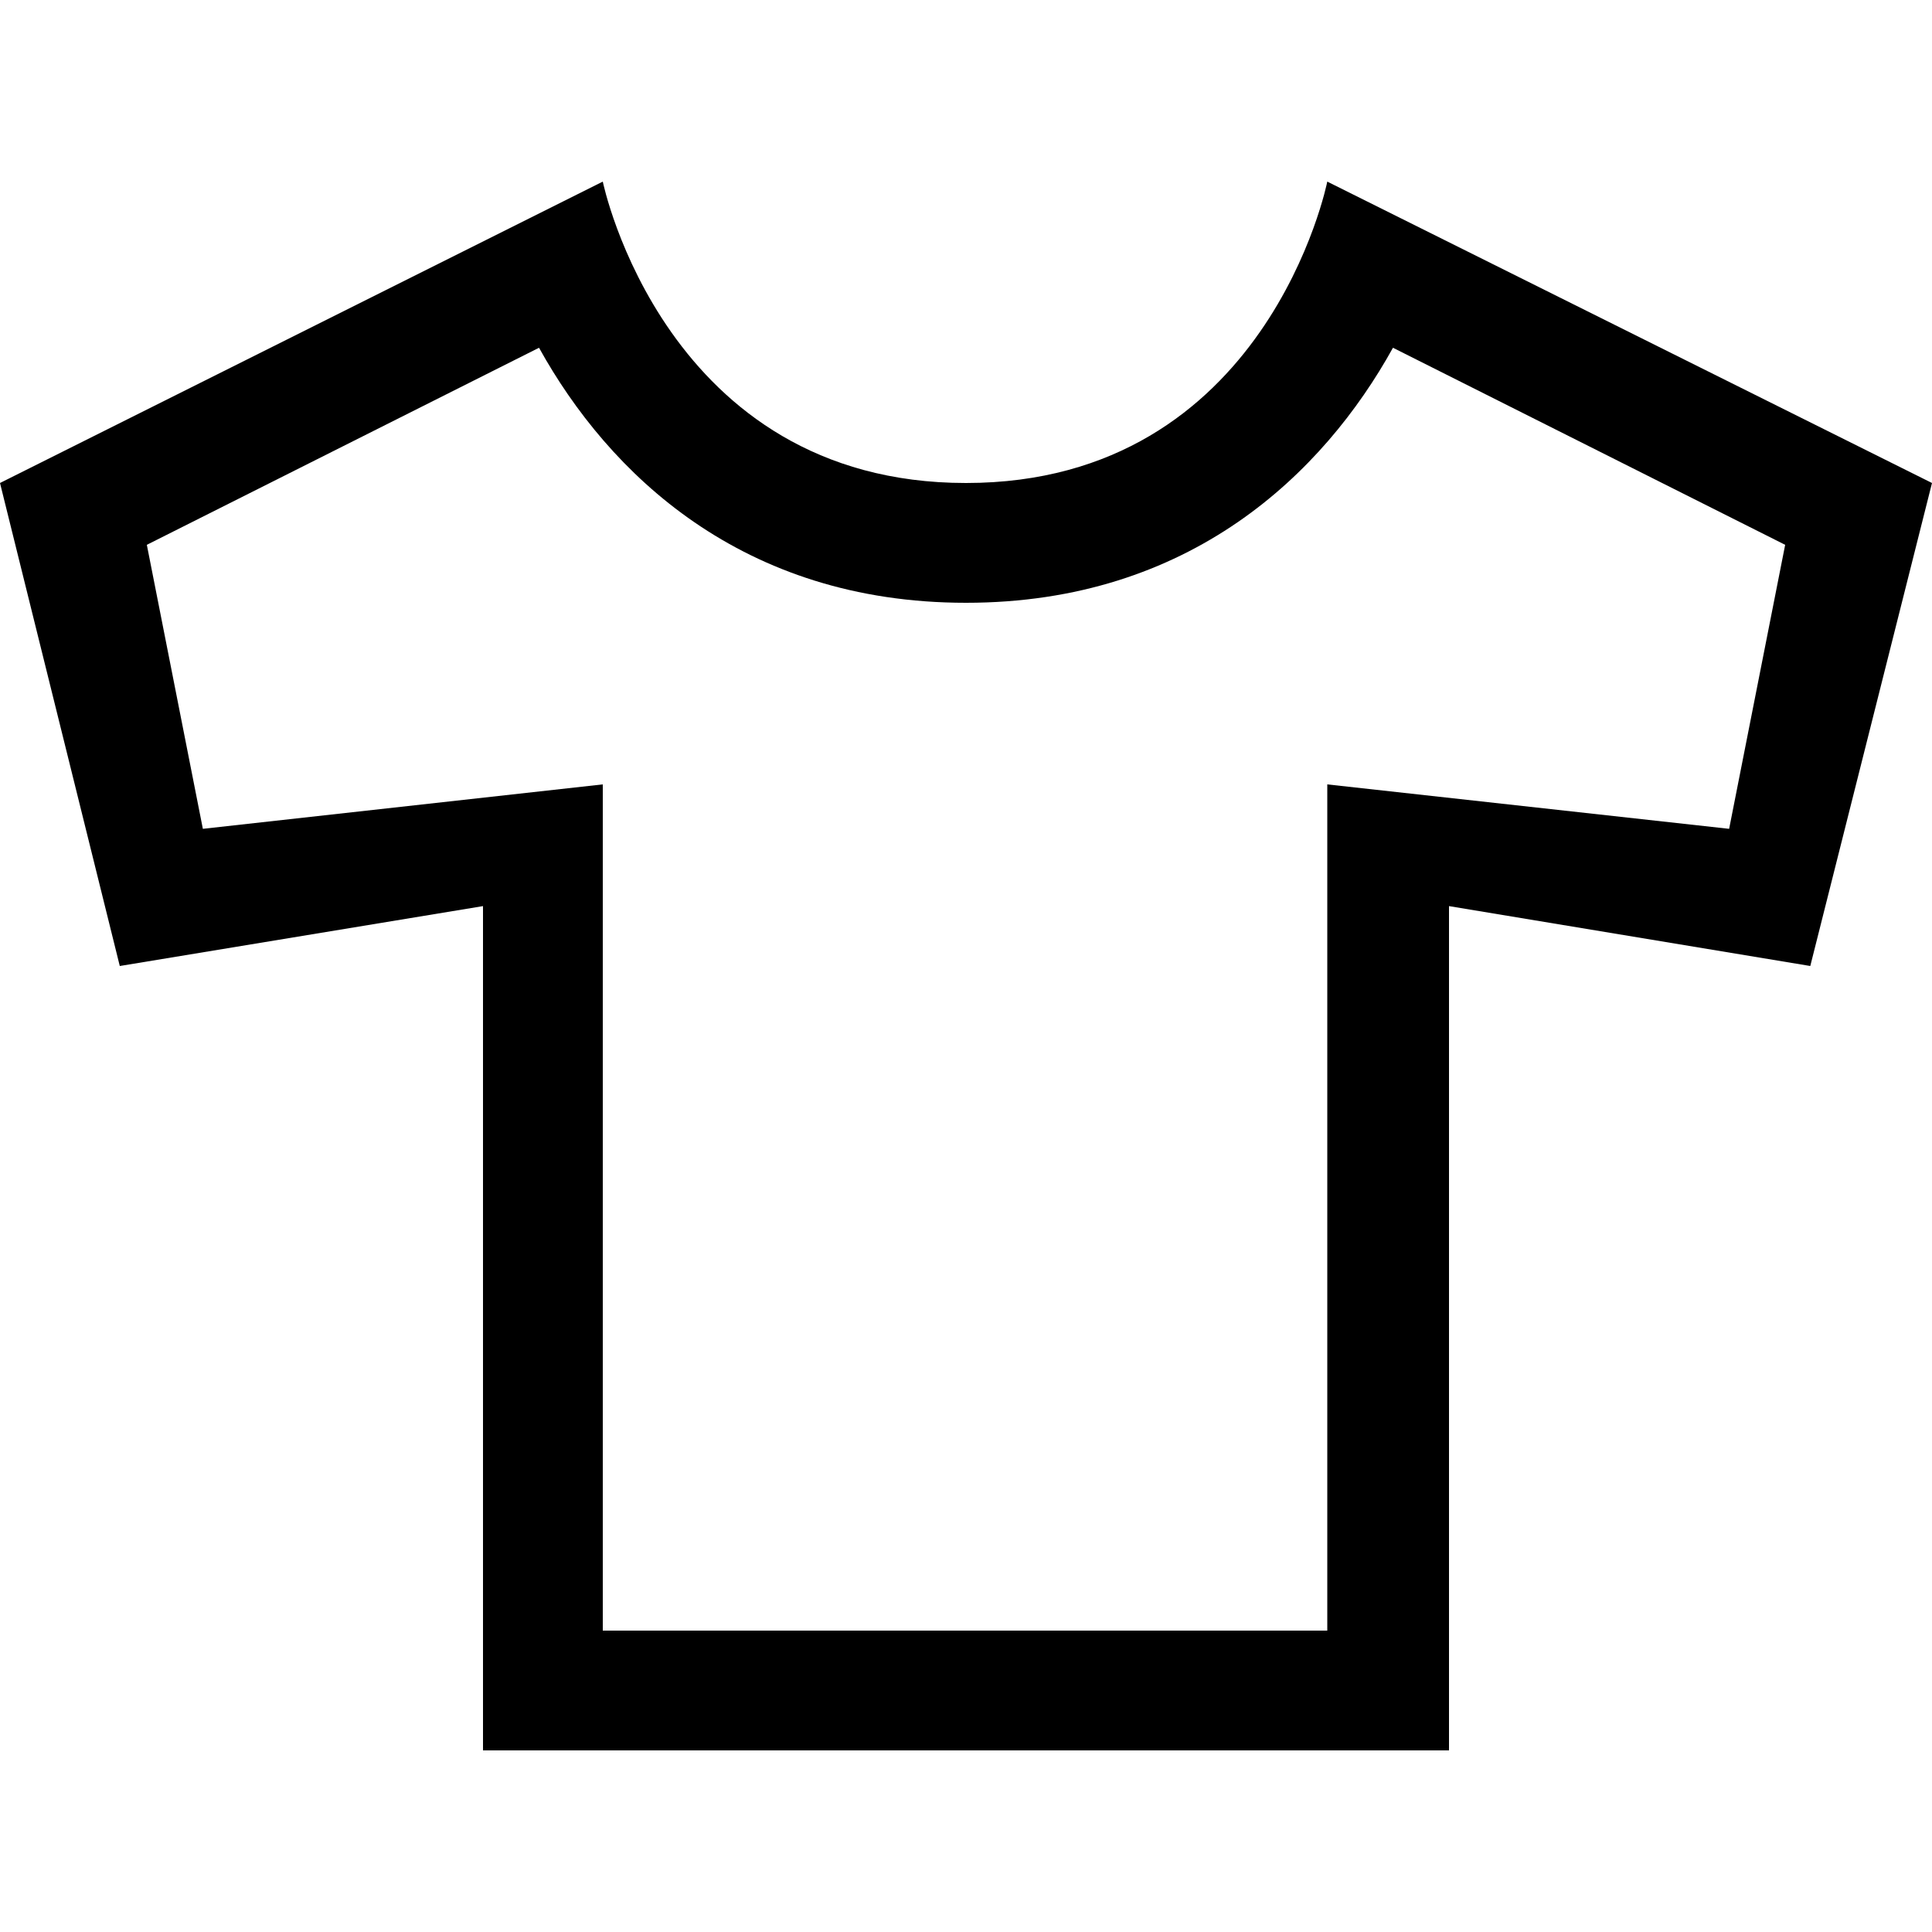 <?xml version="1.0" encoding="utf-8"?>
<!-- Generated by IcoMoon.io -->
<!DOCTYPE svg PUBLIC "-//W3C//DTD SVG 1.1//EN" "http://www.w3.org/Graphics/SVG/1.1/DTD/svg11.dtd">
<svg version="1.1" xmlns="http://www.w3.org/2000/svg" xmlns:xlink="http://www.w3.org/1999/xlink" width="100" height="100" viewBox="0 0 100 100">
<path d="M68.7 9.4c0 0-3.1 15.6-18.7 15.6s-18.8-15.6-18.8-15.6l-31.2 15.6 6.2 25 18.8-3.1v43.7h50v-43.7l18.7 3.1 6.3-25-31.3-15.6zM89.5 42.9l-20.8-2.3v43.8h-37.5v-43.8l-20.7 2.3-2.9-14.7 20.3-10.2c3.6 6.5 10.5 13.2 22.1 13.2s18.5-6.7 22.1-13.2l20.3 10.2-2.9 14.7z"></path>
</svg>
